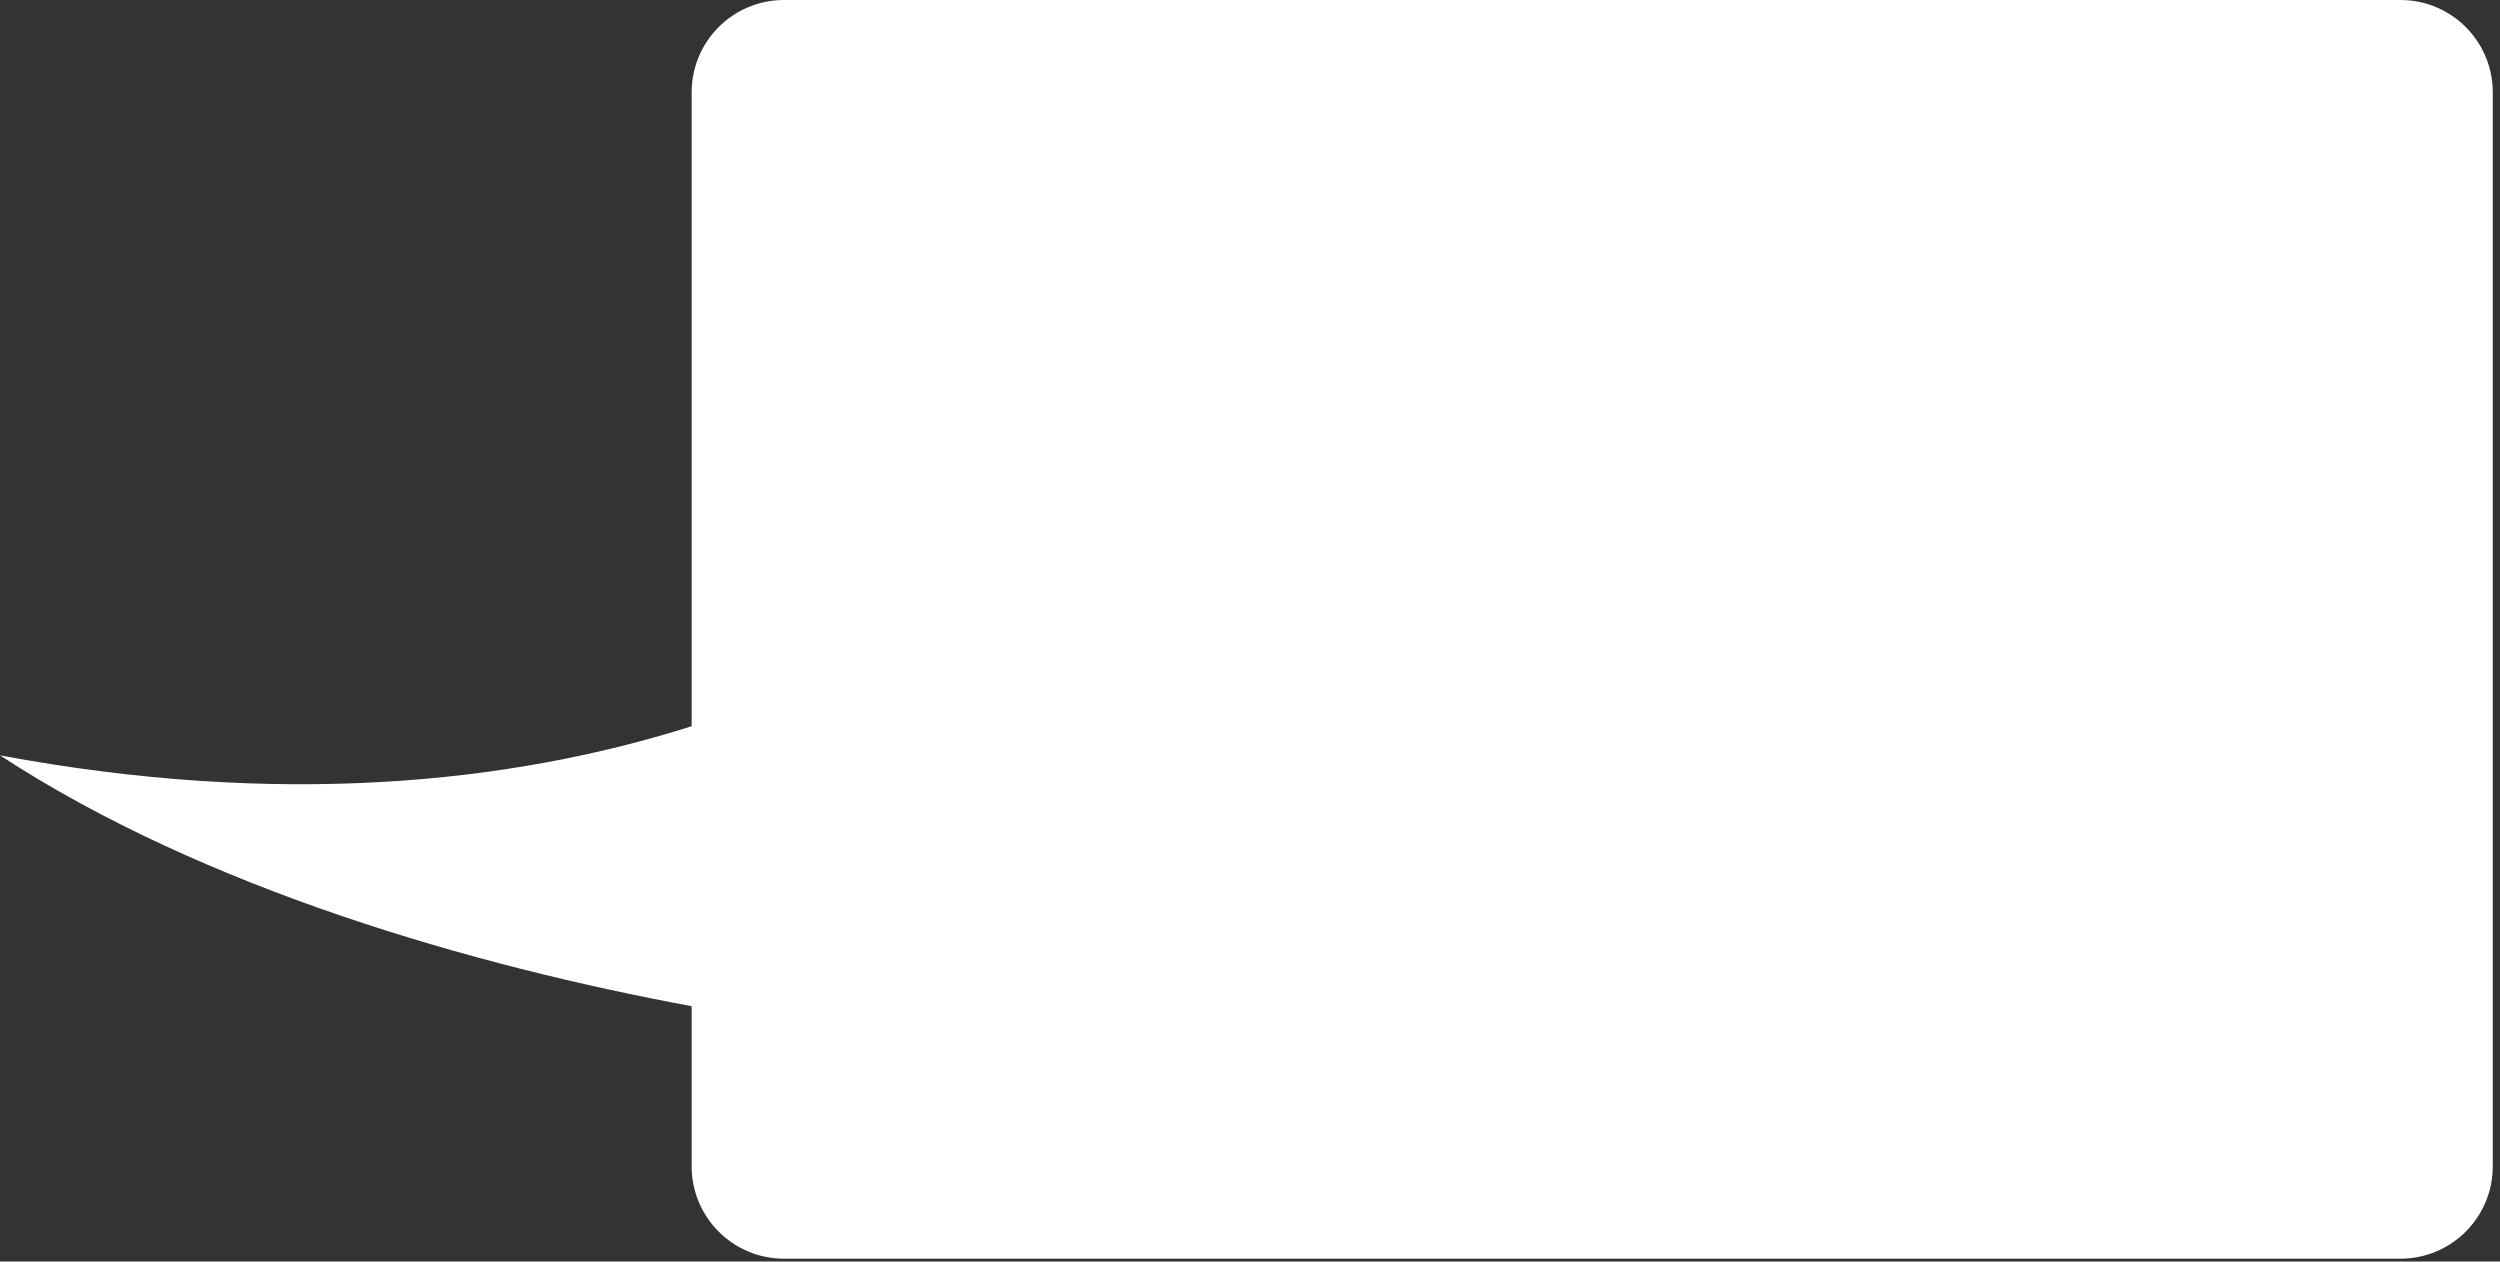 <svg width="325" height="164" viewBox="0 0 325 164" fill="none" xmlns="http://www.w3.org/2000/svg">
<rect x="0" y="0" width="325" height="164" fill="#333333" stroke="none"/>
<path fill-rule="evenodd" clip-rule="evenodd" d="M312.059 0C318.686 0 324.059 5.373 324.059 12V151.628C324.059 158.256 318.686 163.628 312.059 163.628H101.916C95.289 163.628 89.916 158.256 89.916 151.628V130.804C61.69 125.573 26.578 115.565 3.05176e-05 98.196C36.334 104.98 66.31 101.889 89.916 94.411V12C89.916 5.373 95.289 0 101.916 0H312.059Z" fill="white"/>
</svg>
